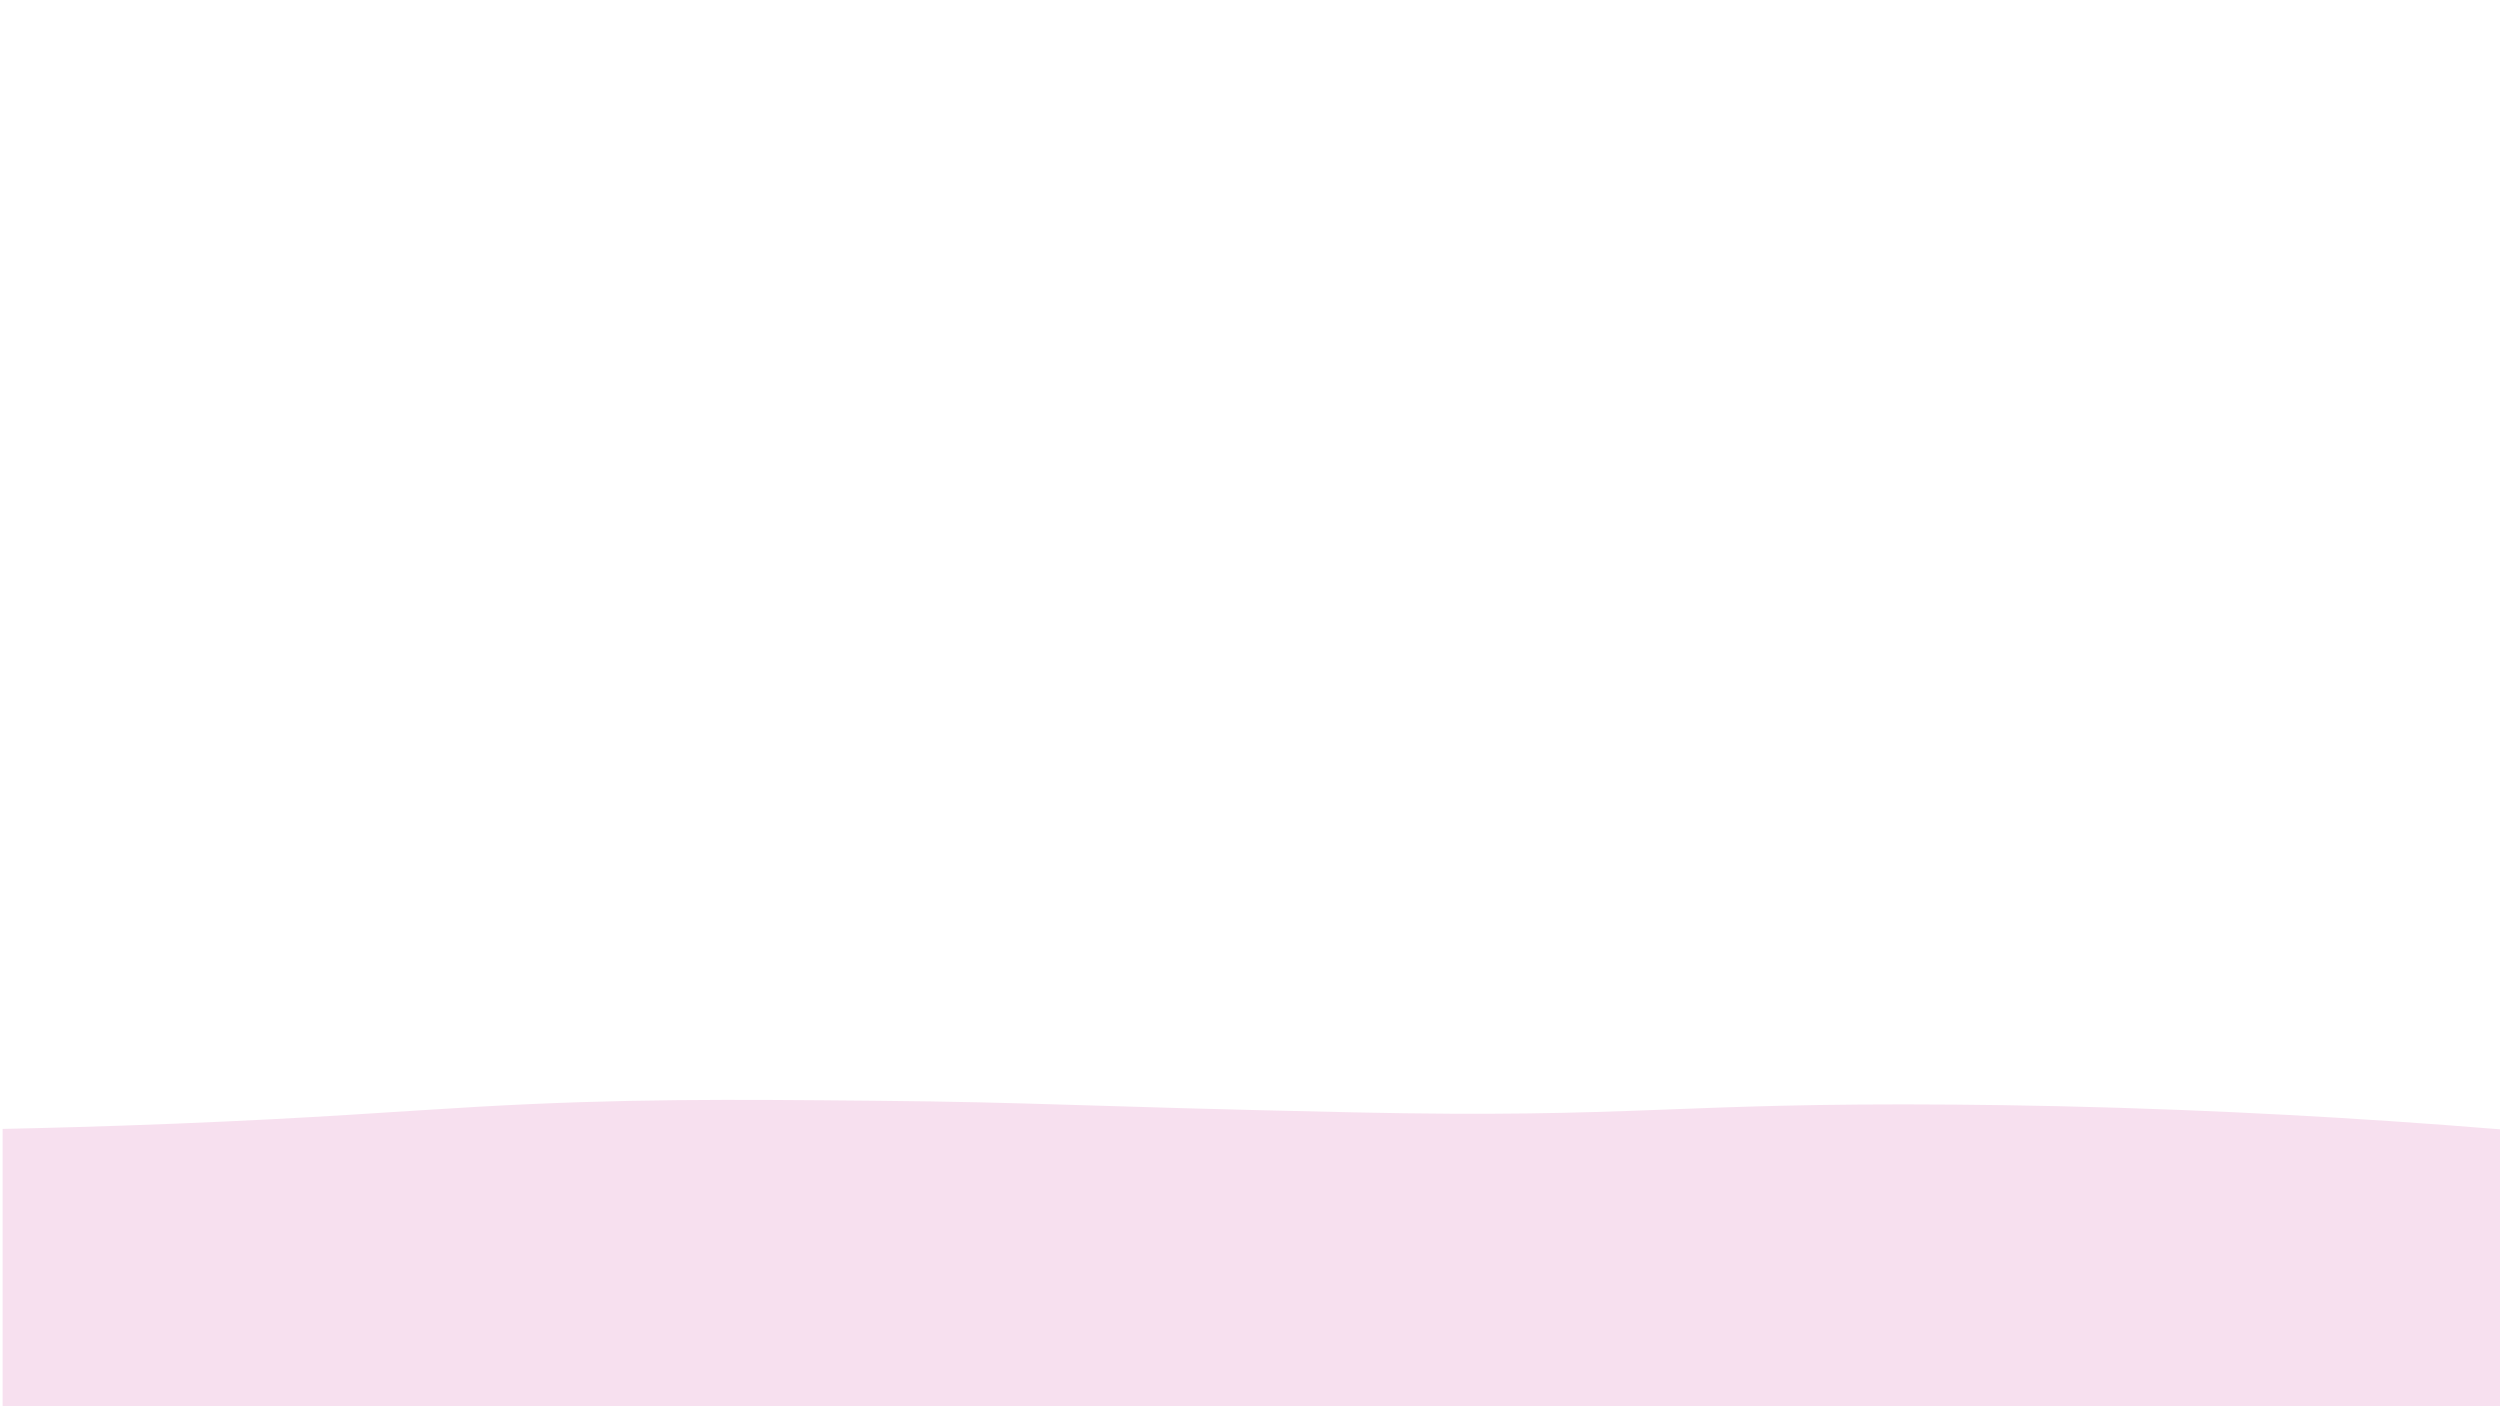<?xml version="1.0" encoding="UTF-8"?>
<svg id="Frame1" xmlns="http://www.w3.org/2000/svg" viewBox="0 0 1920 1080">
  <defs>
    <style>
      .cls-1 {
        fill: #f7e0ef;
      }
    </style>
  </defs>
  <path class="cls-1" d="m1756.05,856.22c-27.91-1.49-54.6-2.71-79.97-3.72-68.52-2.7-127.39-3.78-174.97-4.16-216.56-1.72-242.79,10.67-461.24,5.96-216.85-4.68-240.9-7.76-369-8.93-108.87-1-191.42-1.75-303.87,4.63-61.3,3.48-123.36,8.62-233,13-55.79,2.23-101.65,3.38-132,4v264h384.17v.22h1534.83v-263.82c-58.77-4.83-113.93-8.45-164.95-11.18Z"/>
</svg>